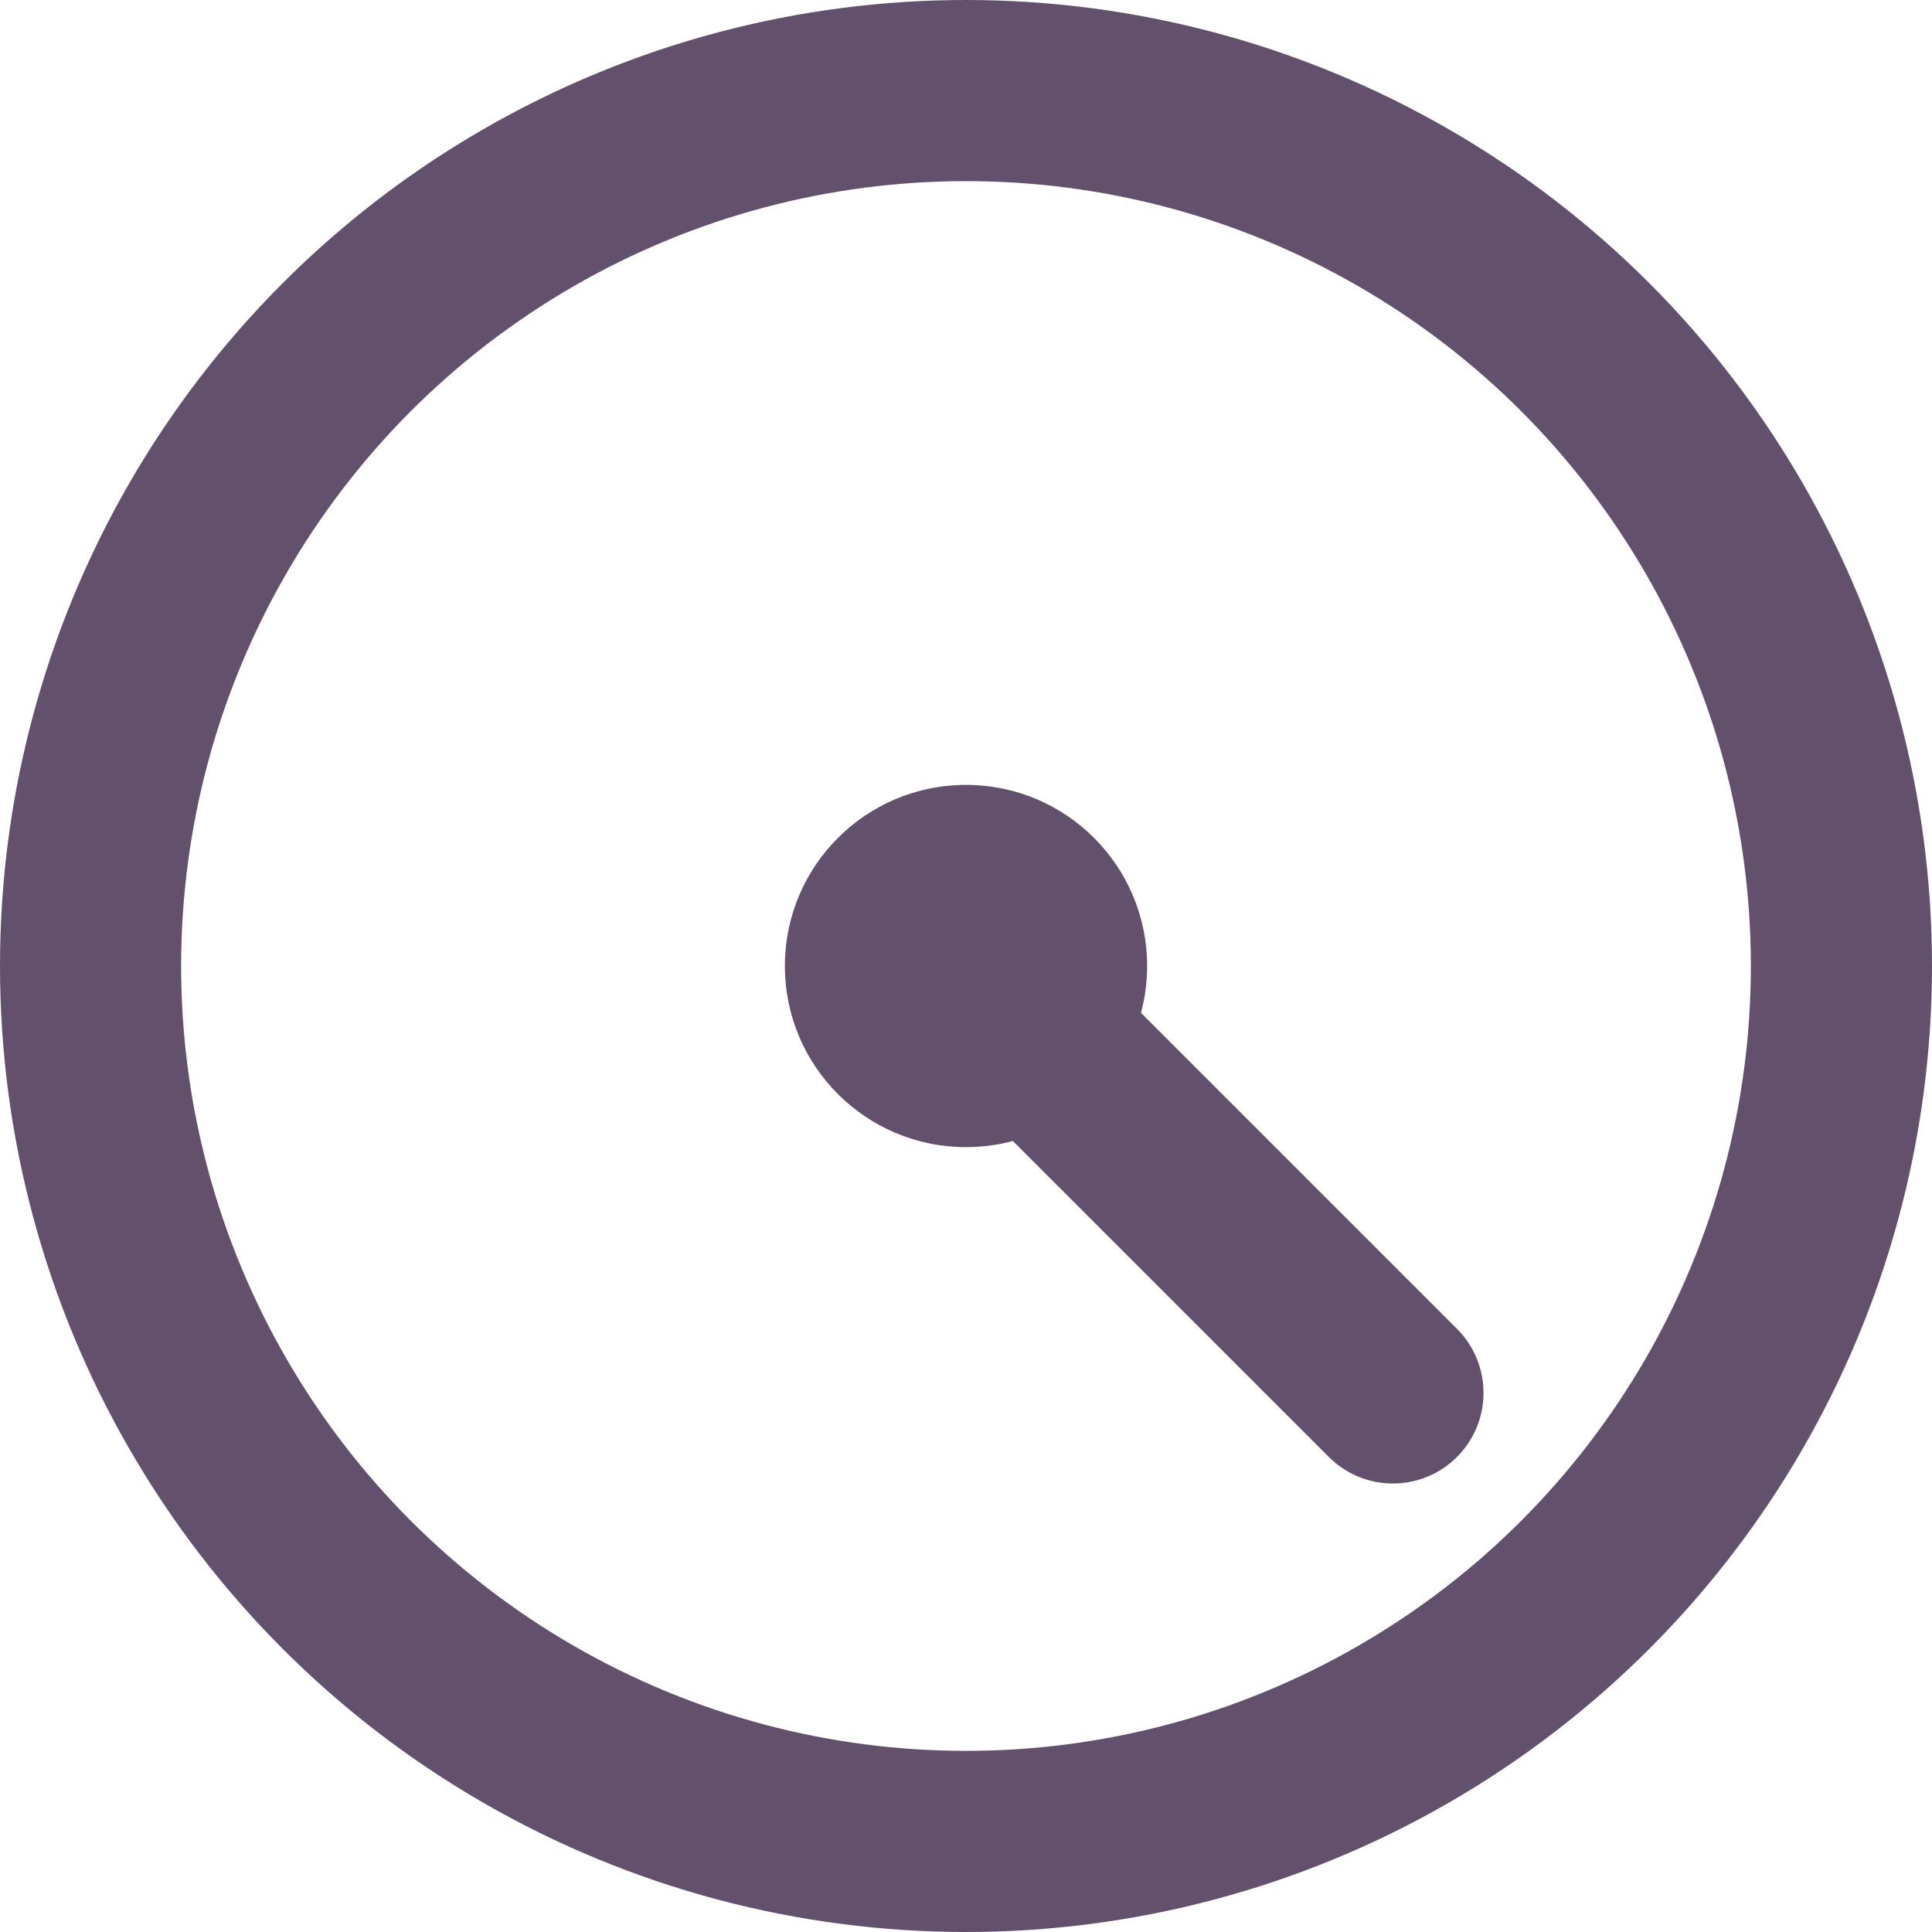 <svg width="32" height="32" viewBox="0 0 32 32" fill="none" xmlns="http://www.w3.org/2000/svg">
<circle cx="16" cy="16" r="14.5" stroke="#62506D" stroke-width="3"/>
<circle cx="16" cy="16" r="3" fill="#62506D"/>
<path d="M22.01 24.132C22.596 24.718 23.546 24.718 24.132 24.132C24.718 23.546 24.718 22.596 24.132 22.01L22.01 24.132ZM14.939 17.061L22.01 24.132L24.132 22.01L17.061 14.939L14.939 17.061Z" fill="#62506D"/>
</svg>

